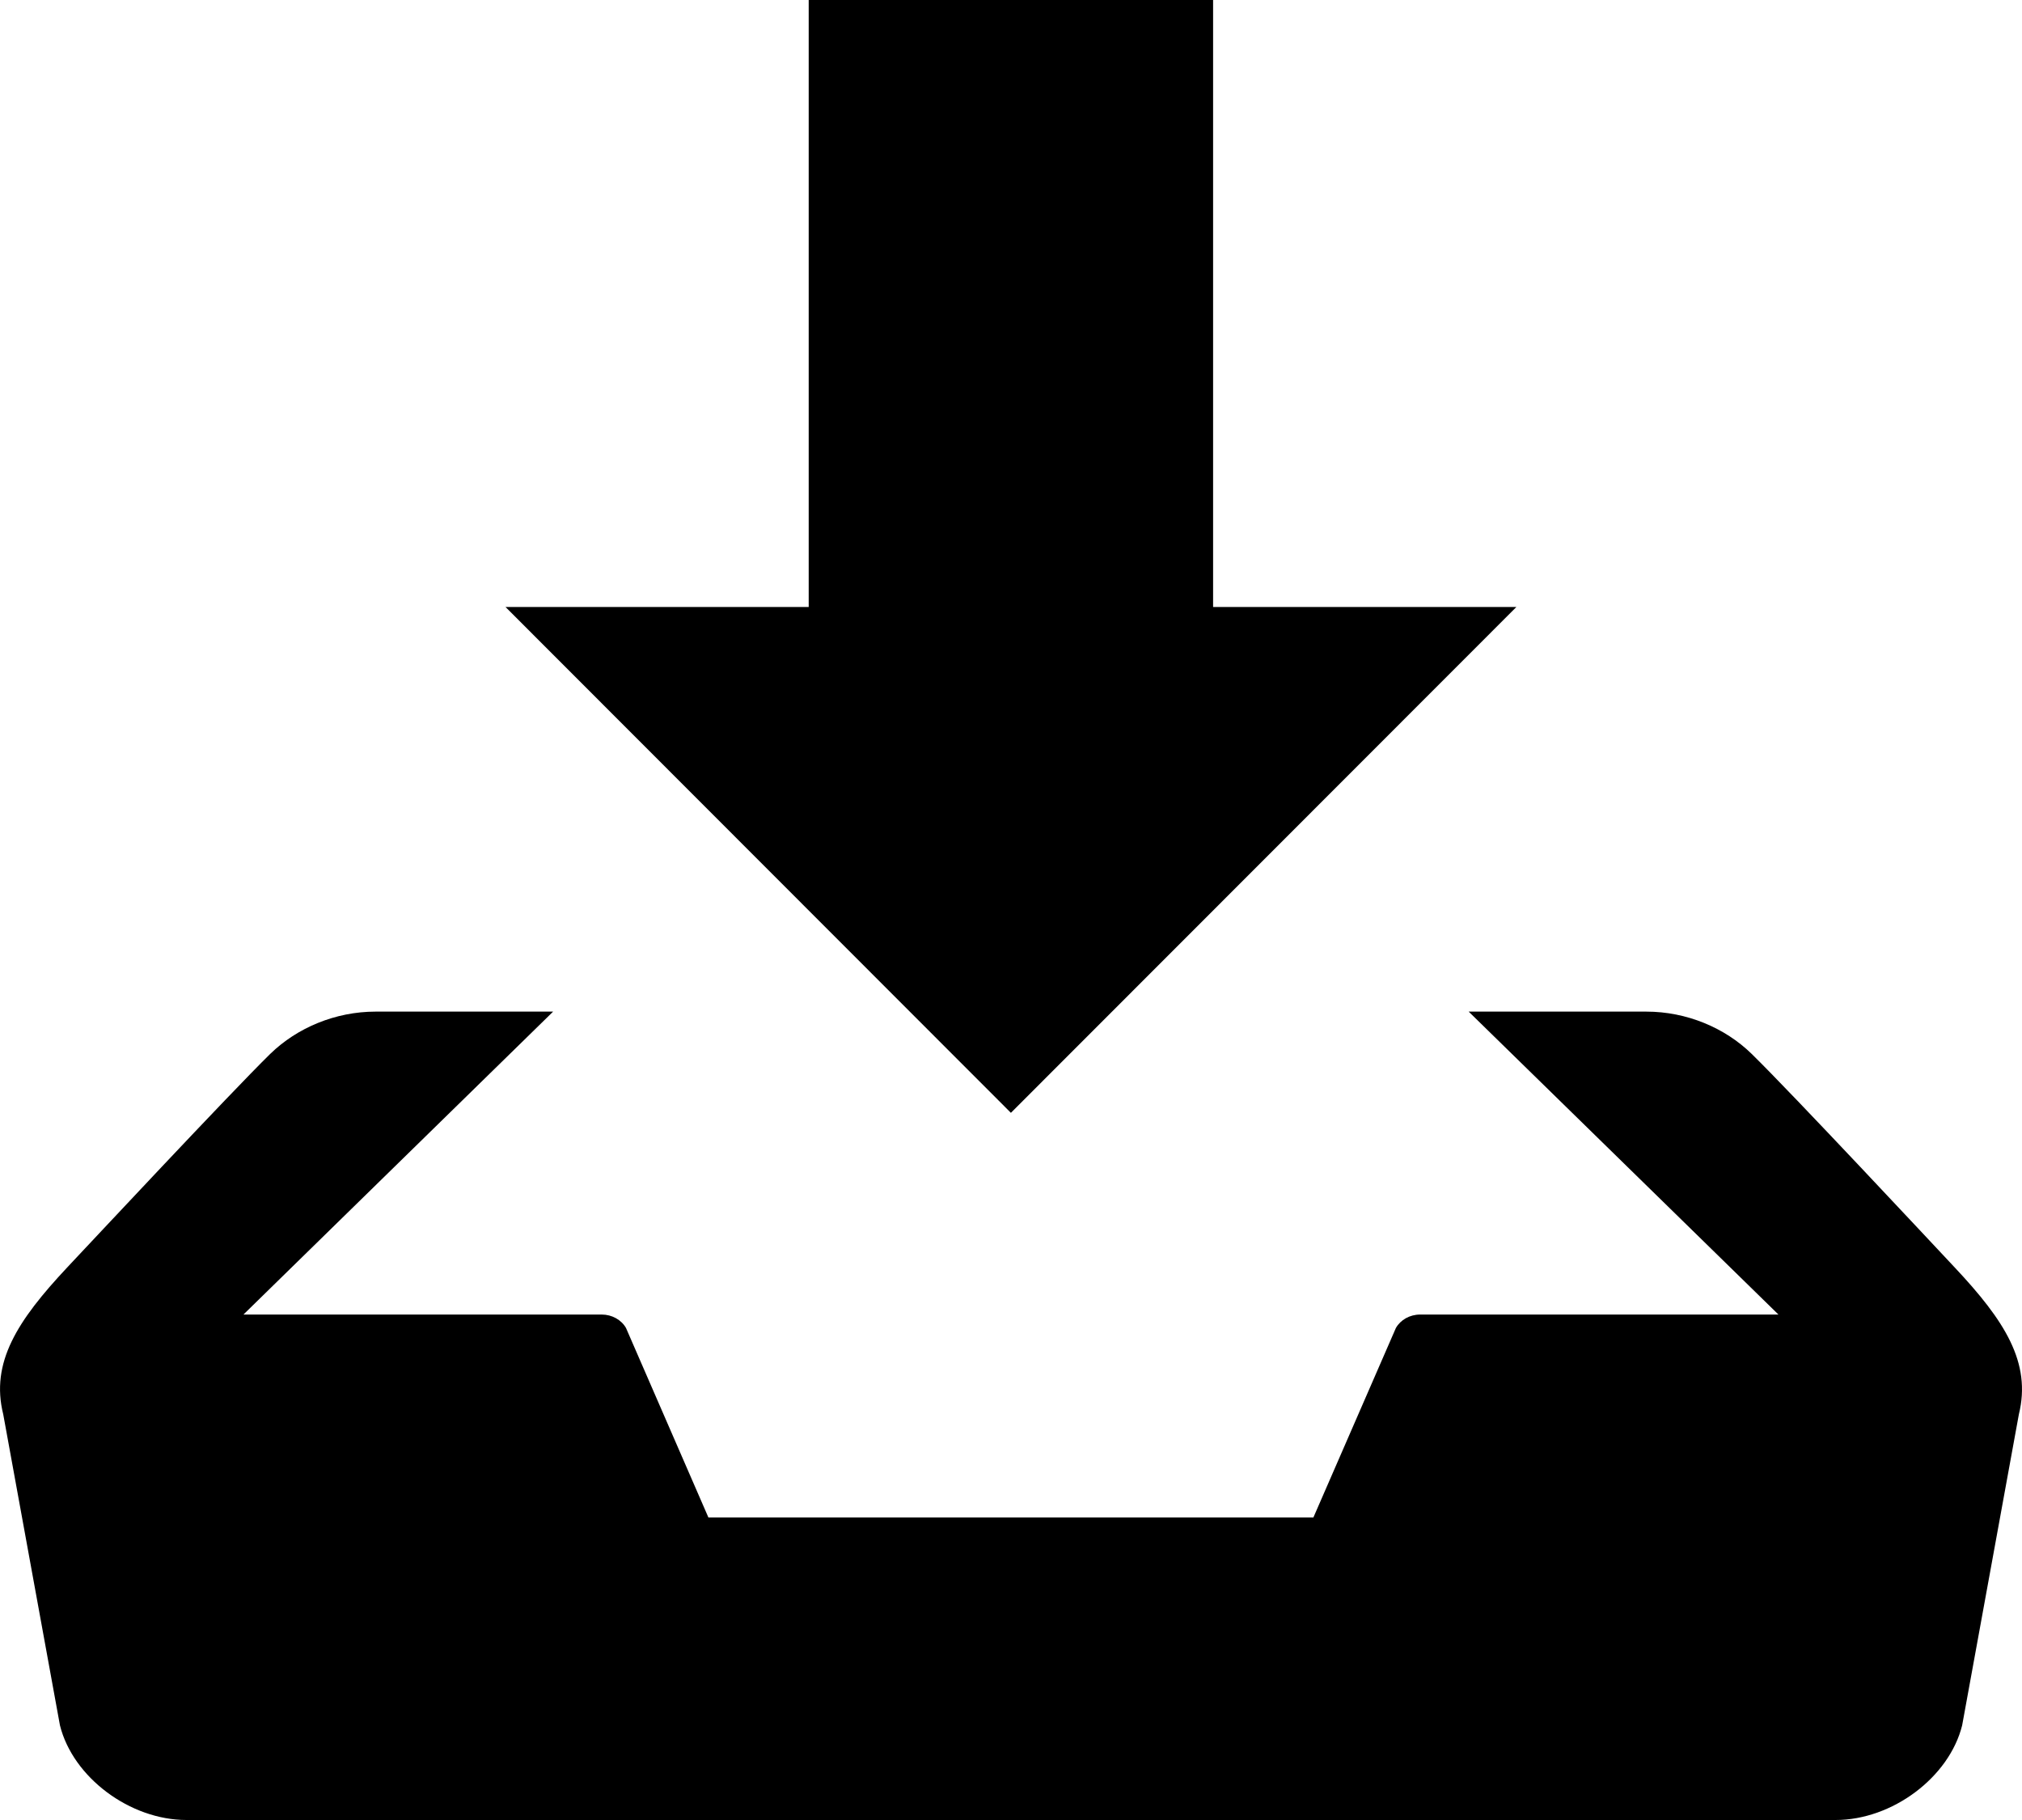 <?xml version="1.0" encoding="UTF-8"?>
<svg width="20px" height="18px" viewBox="0 0 20 18" version="1.1" xmlns="http://www.w3.org/2000/svg" xmlns:xlink="http://www.w3.org/1999/xlink">
    <g id="download" stroke="none" stroke-width="1" fill="none" fill-rule="evenodd">
        <path d="M14.999,6.003 L11.999,6.003 L11.999,0 L7.999,0 L7.999,6.003 L5,6.003 L9.999,11.006 L14.999,6.003 Z M19.337,12.538 C19.127,12.314 17.726,10.814 17.326,10.423 C17.061,10.164 16.682,10.005 16.284,10.005 L14.527,10.005 L17.591,13.001 L14.047,13.001 C13.945,13.001 13.853,13.053 13.807,13.134 L12.991,15.008 L7.007,15.008 L6.192,13.134 C6.146,13.053 6.053,13.001 5.952,13.001 L2.408,13.001 L5.471,10.005 L3.715,10.005 C3.318,10.005 2.939,10.164 2.673,10.423 C2.273,10.815 0.872,12.315 0.662,12.538 C0.173,13.06 -0.096,13.475 0.032,13.988 L0.593,17.064 C0.721,17.578 1.284,18 1.845,18 L18.156,18 C18.717,18 19.28,17.578 19.408,17.064 L19.969,13.988 C20.095,13.475 19.827,13.06 19.337,12.538 Z" id="Shape" fill="#000000" fill-rule="nonzero"></path>
    </g>
</svg>
